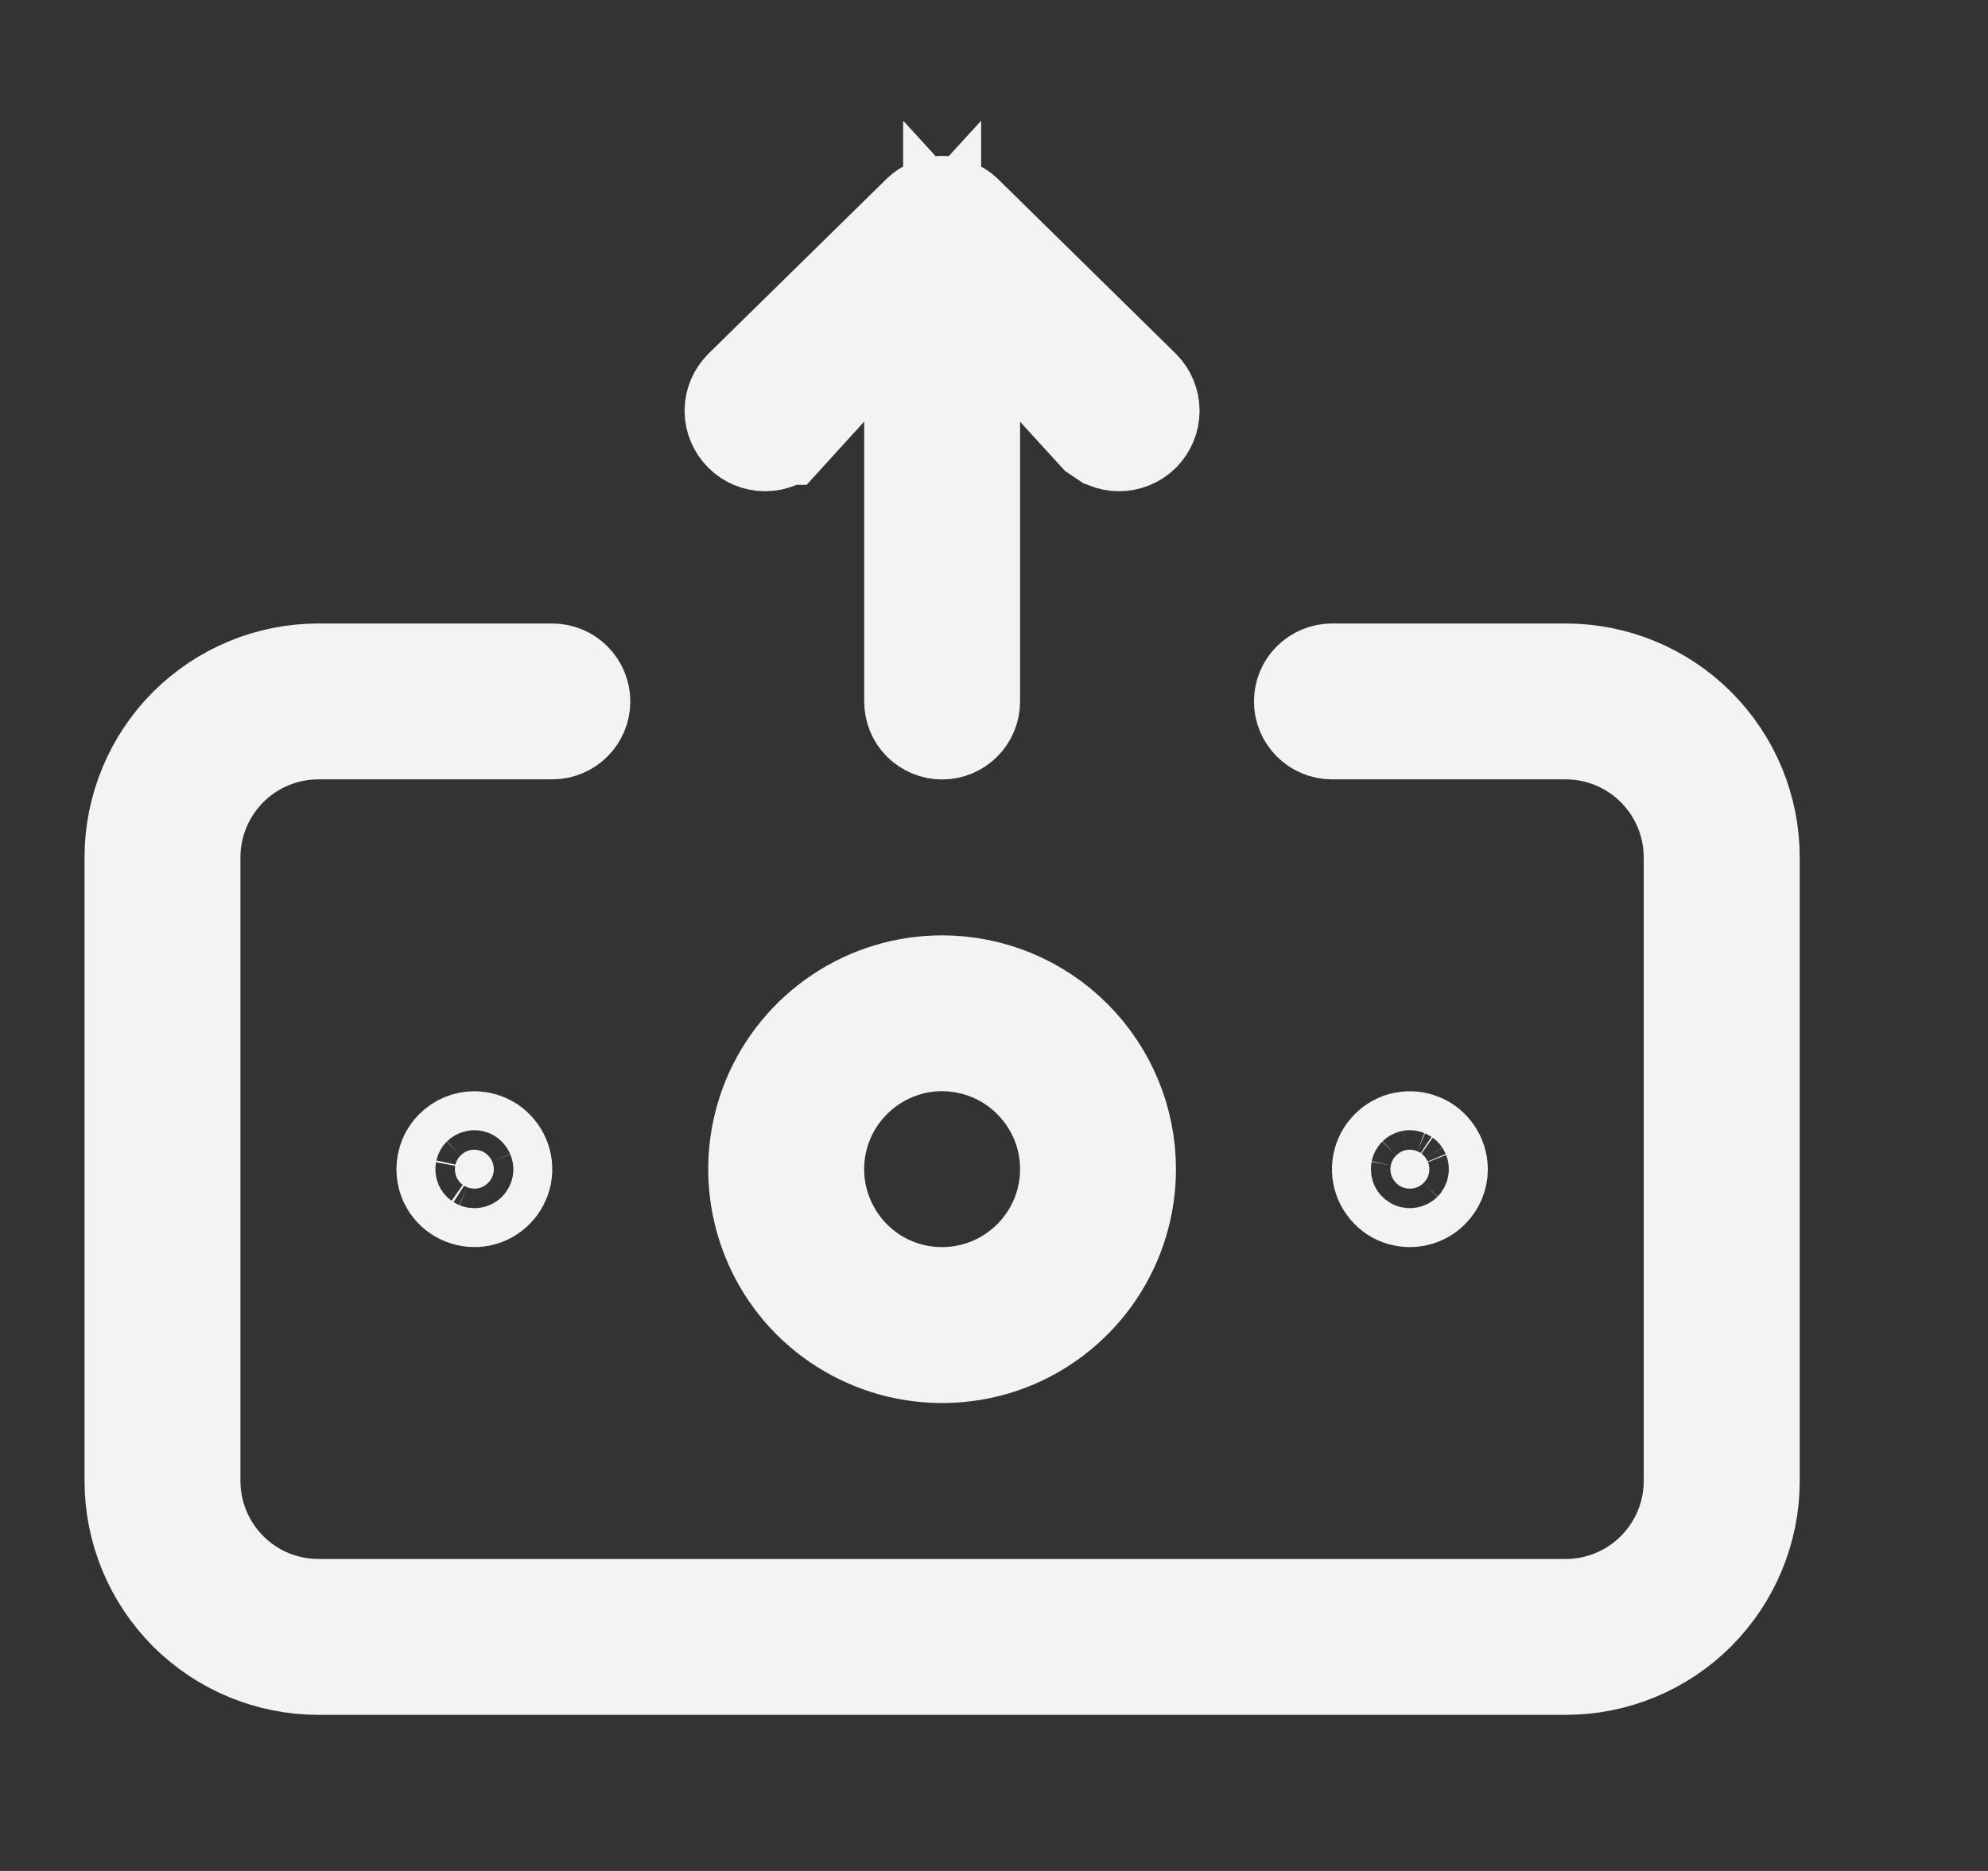 <svg
  width="17"
  height="16"
  viewBox="0 0 17 16"
  fill="none"
  xmlns="http://www.w3.org/2000/svg"
>
  <rect x="0" y="0" width="17" height="16" fill="#333333" stroke="none"/>
  <g clip-path="url(#clip0_122_3731)">
    <path
      d="M2.723 5.832L4.723 5.832C4.767 5.832 4.81 5.85 4.841 5.881C4.872 5.912 4.89 5.955 4.89 5.999C4.89 6.043 4.872 6.085 4.841 6.116C4.81 6.147 4.767 6.165 4.723 6.165L2.723 6.165C2.413 6.165 2.116 6.288 1.898 6.507C1.679 6.726 1.556 7.023 1.556 7.332L1.556 12.665C1.556 12.974 1.679 13.271 1.898 13.49C2.116 13.709 2.413 13.832 2.723 13.832L13.39 13.832C13.699 13.832 13.995 13.709 14.214 13.49C14.433 13.271 14.556 12.975 14.556 12.665L14.556 7.332C14.556 7.023 14.433 6.726 14.214 6.507C13.995 6.288 13.699 6.165 13.39 6.165H11.39C11.346 6.165 11.303 6.147 11.272 6.116C11.241 6.085 11.223 6.043 11.223 5.999C11.223 5.955 11.24 5.912 11.272 5.881C11.303 5.85 11.346 5.832 11.39 5.832H13.39C13.787 5.832 14.169 5.99 14.45 6.271C14.732 6.553 14.89 6.934 14.89 7.332L14.89 12.665C14.89 13.063 14.731 13.444 14.45 13.726C14.169 14.007 13.787 14.165 13.39 14.165L2.723 14.165C2.325 14.165 1.944 14.007 1.662 13.726C1.381 13.444 1.223 13.063 1.223 12.665L1.223 7.332C1.223 6.934 1.381 6.553 1.662 6.271C1.944 5.99 2.325 5.832 2.723 5.832ZM8.056 8.499C8.454 8.499 8.835 8.657 9.116 8.938C9.398 9.22 9.556 9.601 9.556 9.999C9.556 10.296 9.468 10.585 9.303 10.832C9.138 11.079 8.904 11.271 8.63 11.385C8.356 11.498 8.055 11.527 7.764 11.47C7.473 11.412 7.205 11.269 6.995 11.06C6.785 10.85 6.643 10.582 6.585 10.291C6.527 10 6.557 9.699 6.67 9.425C6.784 9.151 6.976 8.917 7.223 8.752C7.469 8.587 7.759 8.499 8.056 8.499ZM7.828 8.854C7.602 8.9 7.395 9.011 7.232 9.174C7.068 9.337 6.957 9.545 6.912 9.771C6.867 9.998 6.89 10.232 6.979 10.445C7.067 10.658 7.217 10.841 7.408 10.969C7.6 11.097 7.825 11.165 8.056 11.165C8.365 11.165 8.662 11.042 8.881 10.823C9.1 10.604 9.223 10.308 9.223 9.999C9.223 9.768 9.155 9.542 9.026 9.351C8.898 9.159 8.716 9.009 8.503 8.921C8.29 8.833 8.055 8.809 7.828 8.854ZM12.12 9.845C12.151 9.857 12.176 9.879 12.194 9.906C12.213 9.934 12.223 9.966 12.223 9.999C12.223 10.043 12.205 10.085 12.174 10.116C12.143 10.148 12.1 10.165 12.056 10.165C12.023 10.165 11.991 10.156 11.964 10.138C11.937 10.119 11.915 10.093 11.902 10.062C11.89 10.032 11.886 9.998 11.893 9.966C11.899 9.934 11.915 9.904 11.939 9.881C11.962 9.858 11.991 9.841 12.024 9.835C12.056 9.829 12.09 9.832 12.12 9.845ZM4.056 9.832C4.089 9.832 4.121 9.842 4.149 9.86C4.176 9.879 4.197 9.904 4.21 9.935C4.223 9.965 4.226 9.999 4.22 10.031C4.213 10.063 4.197 10.093 4.174 10.116C4.151 10.139 4.121 10.156 4.089 10.162C4.057 10.168 4.023 10.165 3.992 10.152C3.962 10.14 3.935 10.118 3.917 10.091C3.899 10.064 3.89 10.032 3.89 9.999C3.89 9.955 3.907 9.912 3.939 9.881C3.97 9.85 4.012 9.832 4.056 9.832Z"
      fill="#F1F3F5"
      stroke="#F1F3F5"
    />
    <path
      d="M8.057 6.166C8.012 6.166 7.97 6.148 7.938 6.117C7.907 6.086 7.89 6.043 7.89 5.999L7.89 2.319L7.02 3.269L6.677 3.646L6.676 3.646C6.64 3.681 6.593 3.701 6.543 3.701C6.493 3.701 6.445 3.681 6.41 3.646C6.375 3.61 6.354 3.563 6.354 3.513C6.354 3.463 6.375 3.415 6.41 3.38L7.932 1.886C7.947 1.872 7.964 1.86 7.983 1.853L7.994 1.848L8.005 1.844C8.021 1.837 8.039 1.833 8.057 1.833C8.074 1.833 8.091 1.837 8.107 1.844L8.118 1.848L8.129 1.853C8.148 1.86 8.166 1.871 8.182 1.886L9.704 3.381C9.738 3.416 9.758 3.463 9.758 3.513C9.758 3.562 9.738 3.61 9.703 3.646C9.668 3.681 9.619 3.701 9.569 3.701C9.544 3.701 9.52 3.696 9.497 3.687L9.436 3.646L9.092 3.269L8.223 2.319L8.223 5.999C8.223 6.043 8.205 6.086 8.174 6.117C8.143 6.148 8.101 6.166 8.057 6.166Z"
      fill="#F1F3F5"
      stroke="#F1F3F5"
    />
  </g>
  <defs>
    <clipPath id="clip0_122_3731">
      <rect
        width="16"
        height="16"
        fill="white"
        transform="translate(0.056)"
      />
    </clipPath>
  </defs>
</svg>

